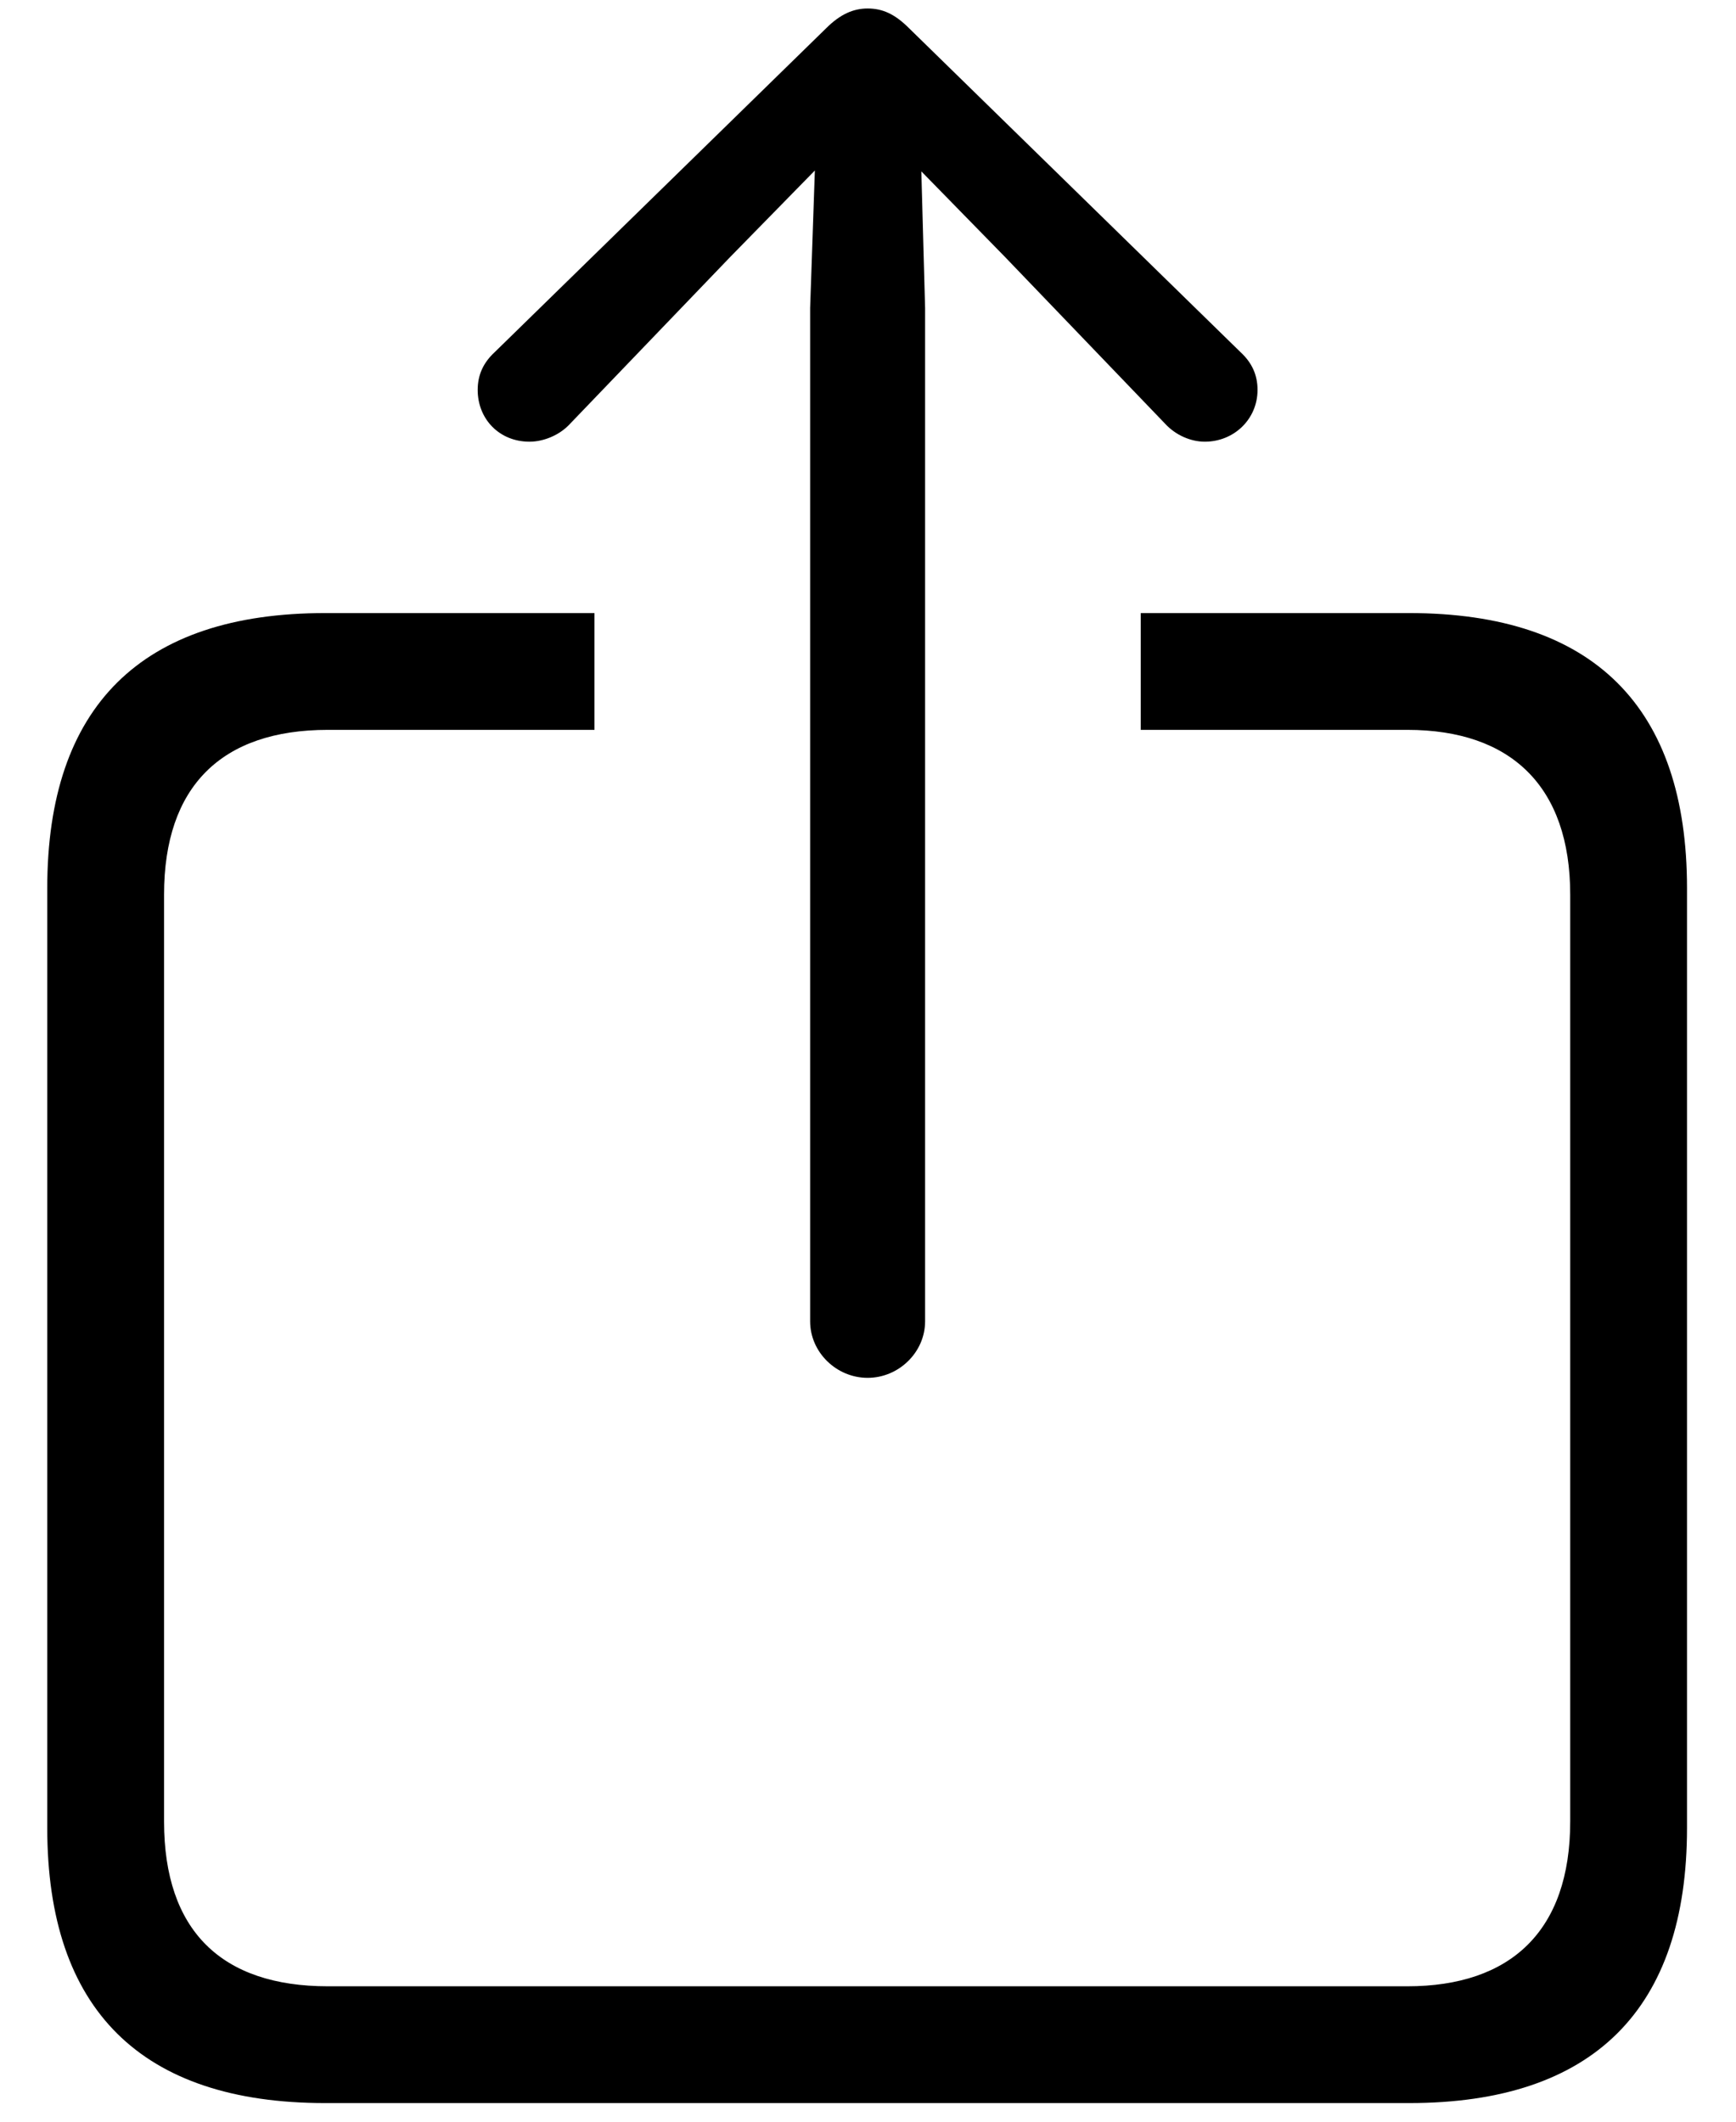 <svg width="18" height="22" viewBox="0 0 18 22" fill="none" xmlns="http://www.w3.org/2000/svg">
<path d="M8.996 14.287C9.318 14.287 9.592 14.023 9.592 13.701V3.193L9.553 1.777L10.422 2.666L12.082 4.395C12.19 4.512 12.346 4.58 12.492 4.58C12.795 4.58 13.039 4.346 13.039 4.043C13.039 3.887 12.98 3.76 12.863 3.652L9.426 0.293C9.279 0.146 9.152 0.088 8.996 0.088C8.85 0.088 8.713 0.146 8.566 0.293L5.129 3.652C5.012 3.76 4.953 3.887 4.953 4.043C4.953 4.346 5.178 4.58 5.49 4.58C5.637 4.58 5.803 4.512 5.91 4.395L7.57 2.666L8.449 1.768L8.4 3.193V13.701C8.4 14.023 8.674 14.287 8.996 14.287ZM3.371 21.807H14.611C16.525 21.807 17.492 20.83 17.492 18.955V9.209C17.492 7.334 16.525 6.357 14.611 6.357H11.828V7.568H14.592C15.666 7.568 16.281 8.154 16.281 9.277V18.887C16.281 20.02 15.666 20.596 14.592 20.596H3.4C2.297 20.596 1.701 20.02 1.701 18.887V9.277C1.701 8.154 2.297 7.568 3.4 7.568H6.164V6.357H3.371C1.467 6.357 0.49 7.324 0.49 9.209V18.955C0.49 20.84 1.467 21.807 3.371 21.807Z" fill="black"/>
</svg>
